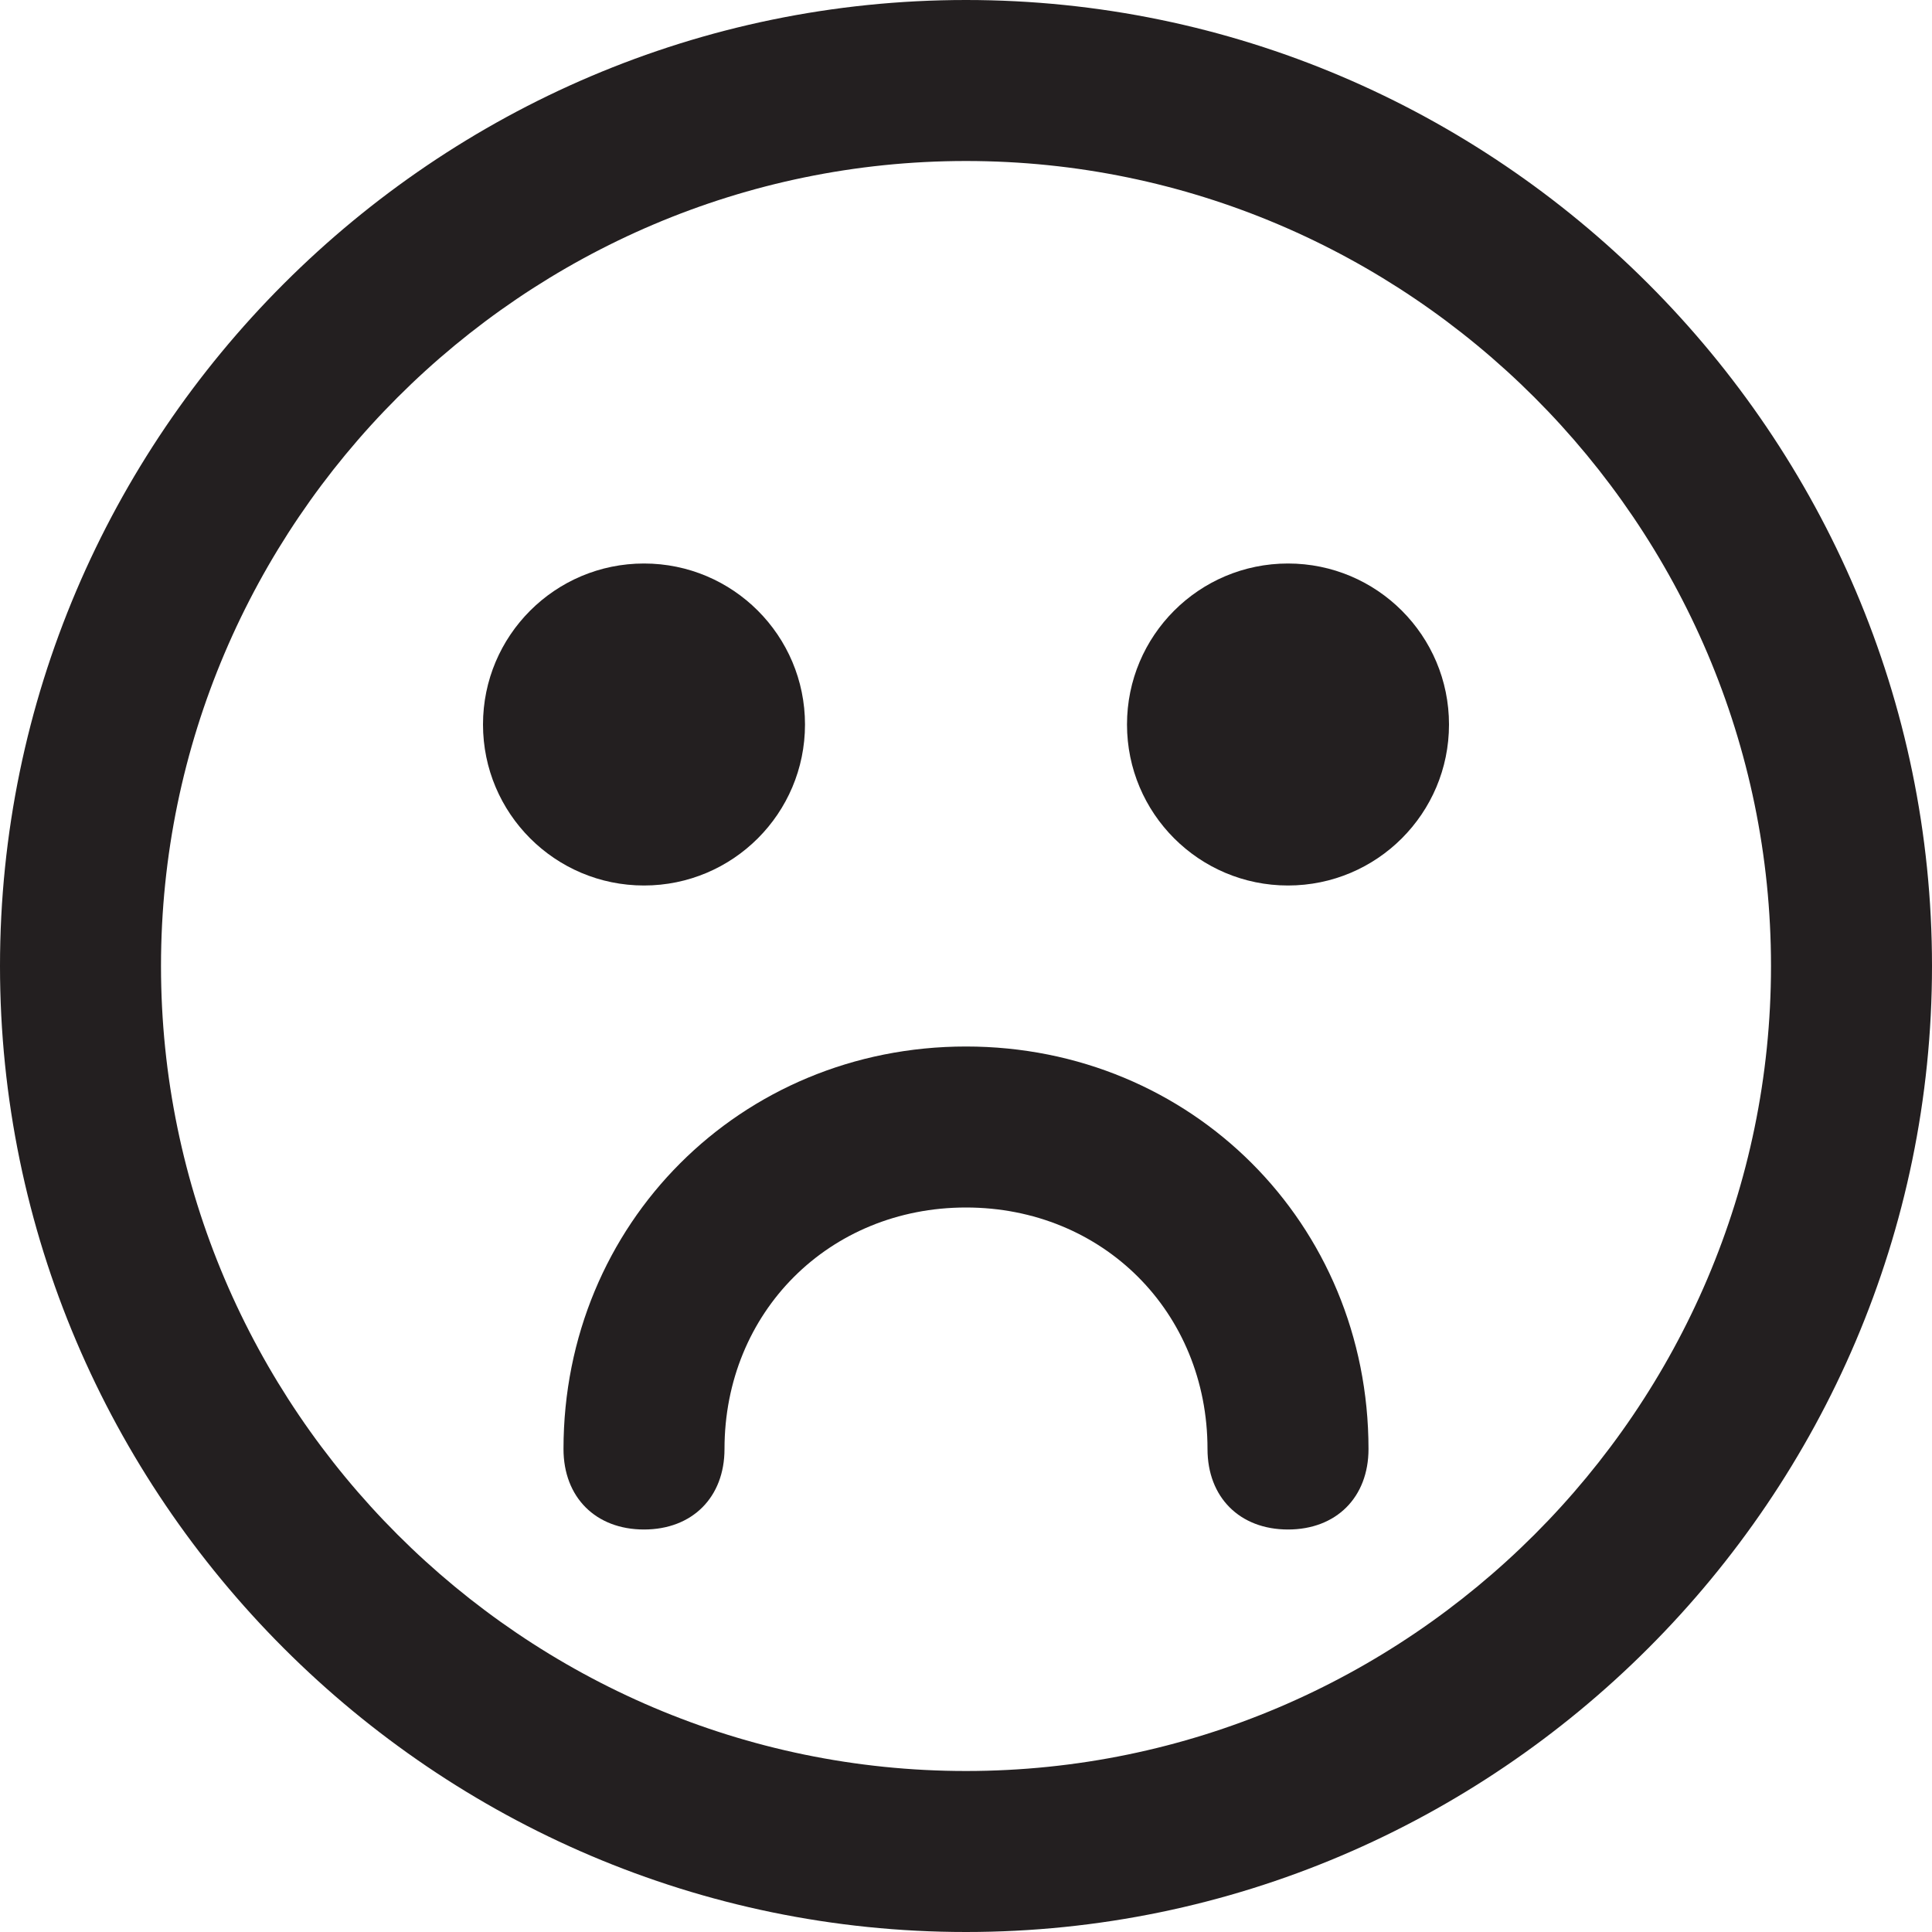 <?xml version="1.0" encoding="utf-8"?>
<!-- Generator: Adobe Illustrator 19.1.0, SVG Export Plug-In . SVG Version: 6.00 Build 0)  -->
<!DOCTYPE svg PUBLIC "-//W3C//DTD SVG 1.1//EN" "http://www.w3.org/Graphics/SVG/1.1/DTD/svg11.dtd">
<svg version="1.1" id="Layer_1" xmlns="http://www.w3.org/2000/svg" xmlns:xlink="http://www.w3.org/1999/xlink" x="0px" y="0px"
	 width="24px" height="24px" viewBox="0 0 24 24" enable-background="new 0 0 24 24" xml:space="preserve">
<path fill="#231F20" d="M12,0C5.4,0,0,5.4,0,12s5.4,12,12,12s12-5.4,12-12S18.6,0,12,0z M12,22C6.5,22,2,17.5,2,12S6.5,2,12,2
	s10,4.5,10,10S17.5,22,12,22z"/>
<path fill="#231F20" d="M12,13c-2.8,0-5,2.2-5,5c0,0.6,0.4,1,1,1s1-0.4,1-1c0-1.7,1.3-3,3-3s3,1.3,3,3c0,0.6,0.4,1,1,1s1-0.4,1-1
	C17,15.2,14.8,13,12,13z"/>
<circle fill="#231F20" cx="8" cy="9" r="2"/>
<circle fill="#231F20" cx="16" cy="9" r="2"/>
</svg>

